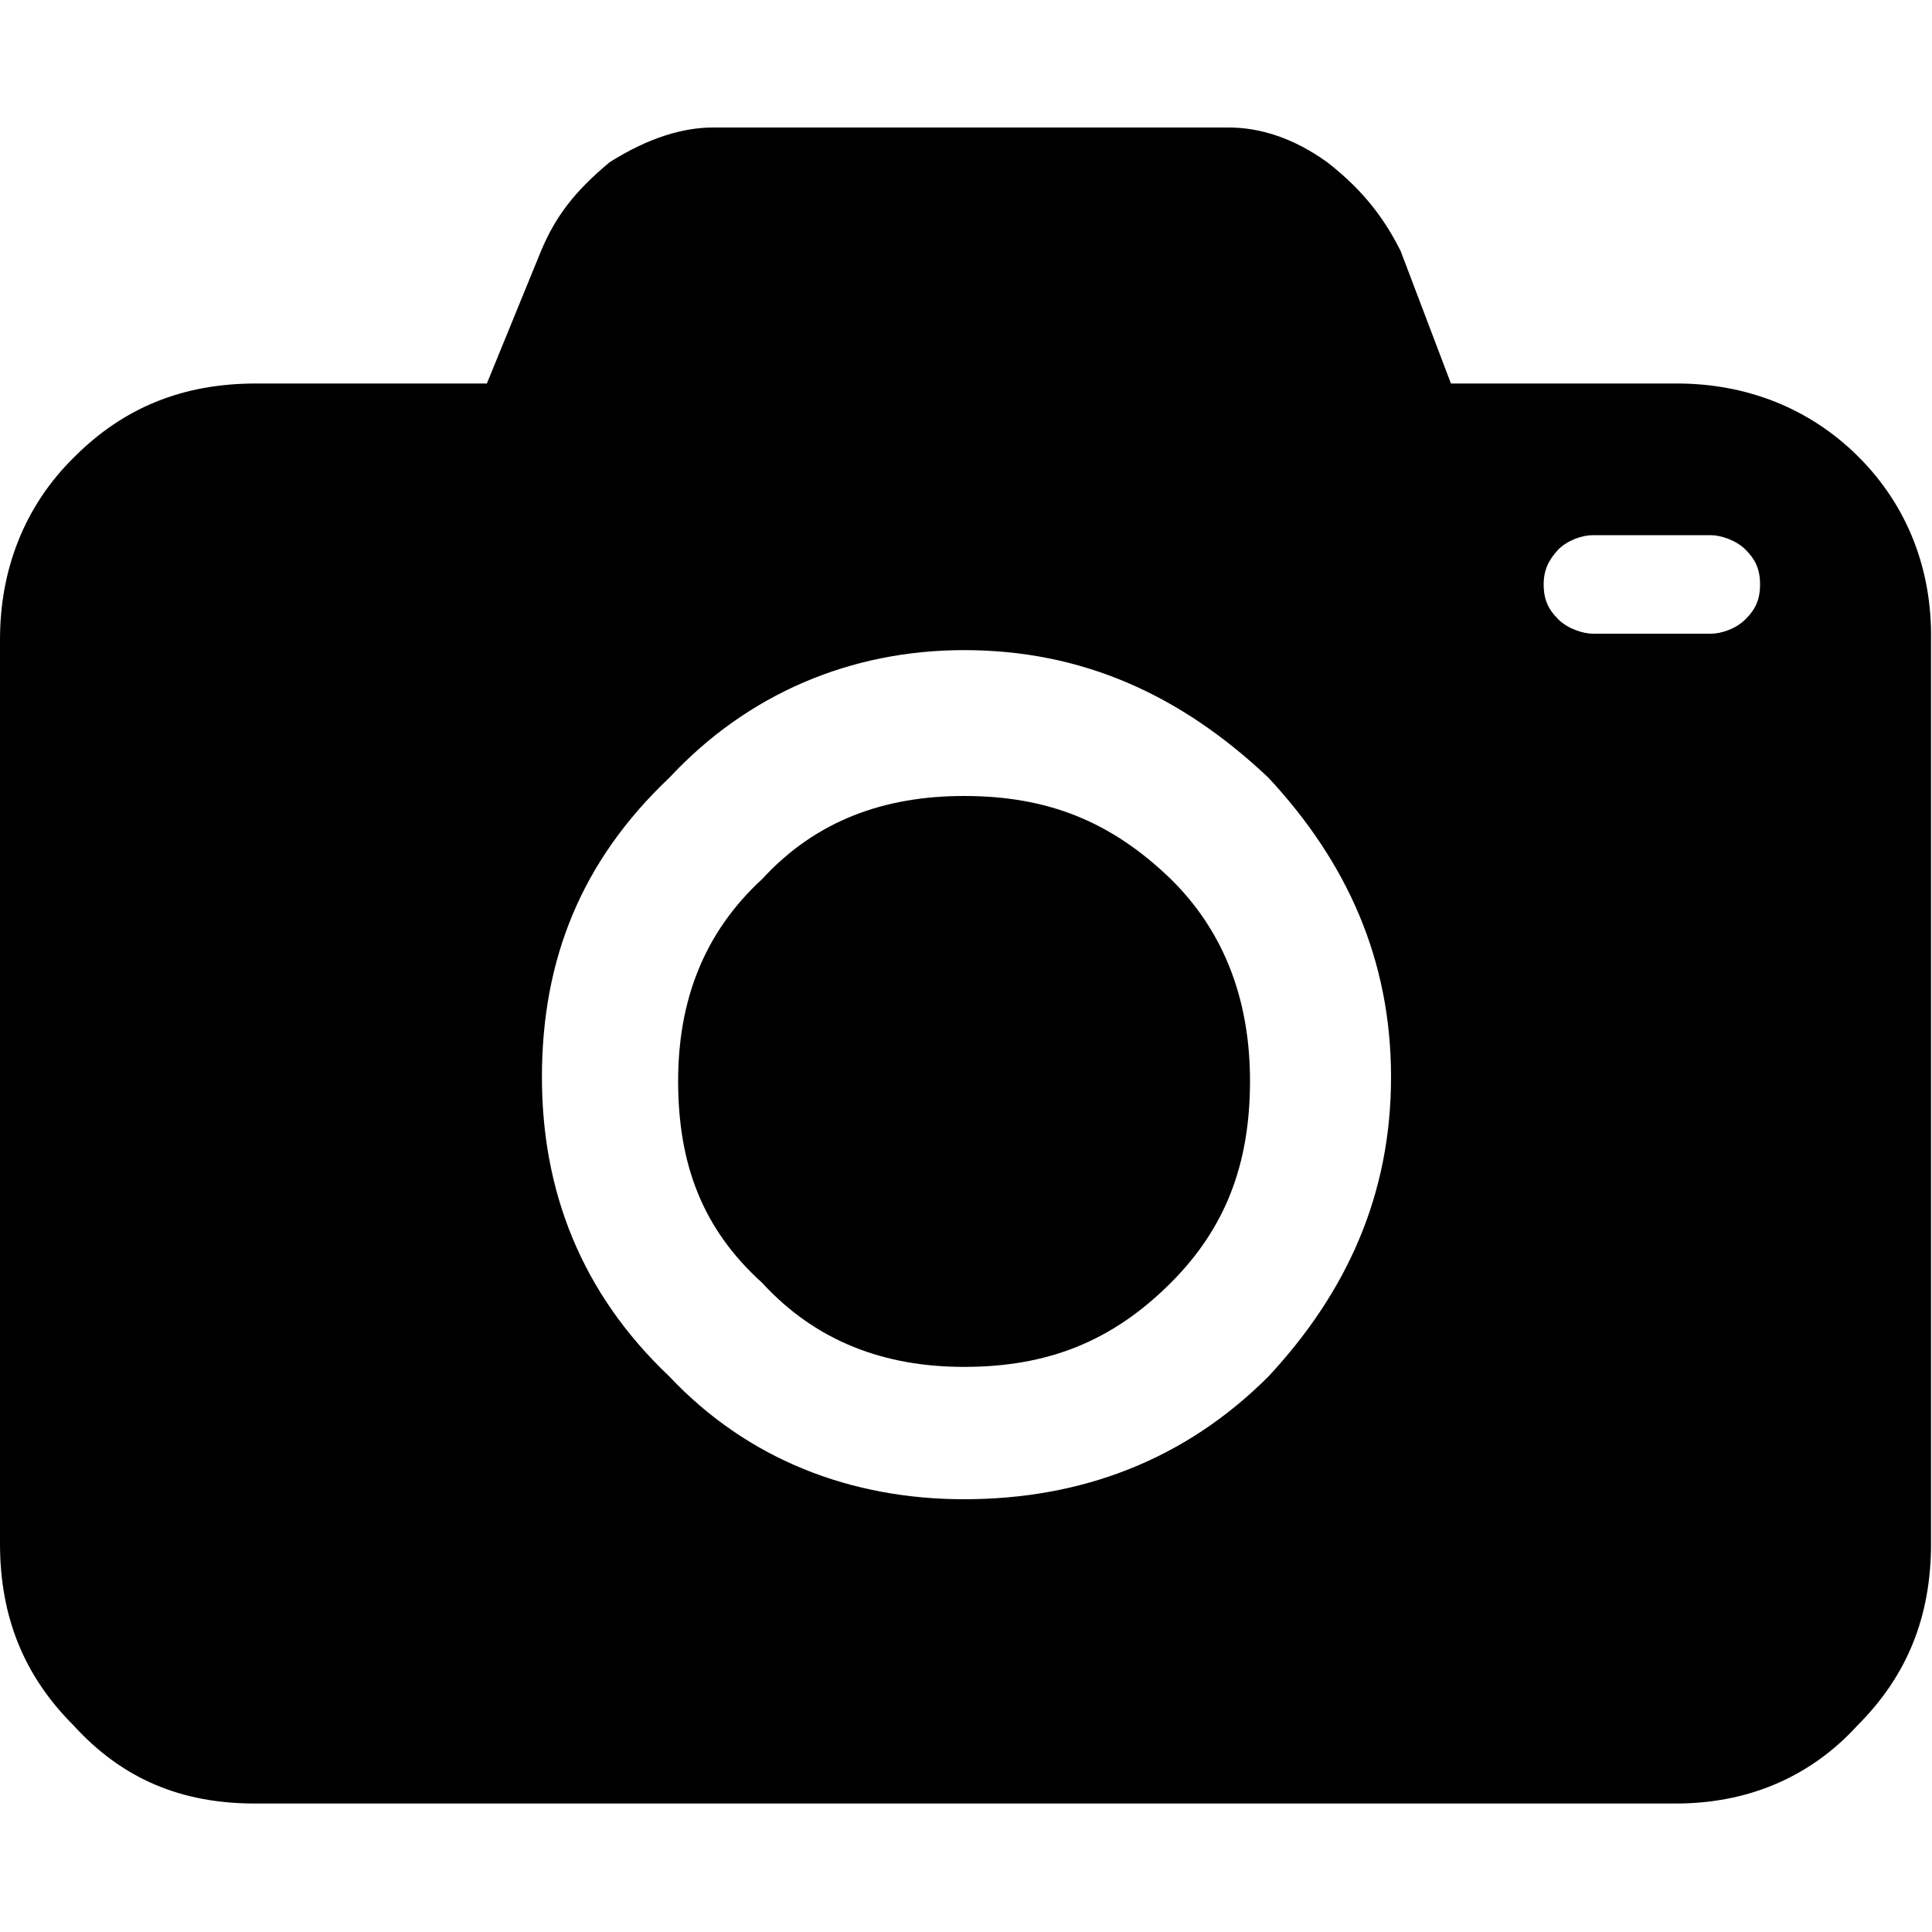 <?xml version="1.0" encoding="utf-8"?>
<!-- Generator: Adobe Illustrator 22.1.0, SVG Export Plug-In . SVG Version: 6.00 Build 0)  -->
<svg version="1.1" id="图层_1" xmlns="http://www.w3.org/2000/svg" xmlns:xlink="http://www.w3.org/1999/xlink" x="0px" y="0px"
	 viewBox="0 0 200 200" style="enable-background:new 0 0 200 200;" xml:space="preserve">
<style type="text/css">
	.st0{fill:none;}
</style>
<g>
	<path class="st0" d="M99.8,67.2c-11.7,0-22.4,4.6-30.5,13.2c-9.2,8.7-13.2,18.8-13.2,31c0,11.7,4.1,22.4,13.2,31
		c8.1,8.6,18.8,12.7,30.5,12.7c12.2,0,22.9-4.1,31.5-12.7c8.1-8.7,12.7-18.8,12.7-31c0-12.2-4.6-22.4-12.7-31
		C122.1,71.8,112,67.2,99.8,67.2z M121.1,132.8c-6.1,6.1-12.7,8.7-21.4,8.7c-8.2,0-15.3-2.6-20.9-8.7c-6.1-5.6-8.7-12.2-8.7-20.9
		c0-8.1,2.5-15.3,8.7-20.9c5.6-6.1,12.7-8.6,20.9-8.6c8.6,0,15.3,2.5,21.4,8.6c5.6,5.6,8.2,12.7,8.2,20.9
		C129.3,120.6,126.7,127.2,121.1,132.8z"/>
	<path class="st0" d="M177.1,55.5h-12.2c-1,0-2.6,0.5-3.6,1.5c-1,1-1.5,2-1.5,3.6c0,1.5,0.5,2.5,1.5,3.6c1,1,2.5,1.5,3.6,1.5h12.2
		c1,0,2.6-0.5,3.6-1.5c1-1,1.5-2,1.5-3.6c0-1.5-0.5-2.5-1.5-3.6C179.7,56,178.1,55.5,177.1,55.5z"/>
	<path d="M192.4,47.3c-5.1-5.1-11.7-7.6-18.8-7.6h-23.4L145,26c-1.5-3-3.6-6.1-7.6-9.2c-3.6-2.6-7.1-3.6-10.2-3.6H73.8
		c-3,0-6.6,1-10.7,3.6c-3.6,3-5.6,5.6-7.1,9.2l-5.6,13.7H26.5c-7.6,0-13.7,2.5-18.8,7.6C2.5,52.4,0,59,0,66.2v93.6
		c0,7.6,2.5,13.7,7.6,18.8c5.1,5.6,11.2,8.1,18.8,8.1h147.1c7.1,0,13.7-2.5,18.8-8.1c5.1-5.1,7.6-11.2,7.6-18.8V66.2
		C200,59,197.5,52.4,192.4,47.3z M131.3,142.5c-8.6,8.6-19.3,12.7-31.5,12.7c-11.7,0-22.4-4.1-30.5-12.7c-9.2-8.7-13.2-19.3-13.2-31
		c0-12.2,4.1-22.4,13.2-31c8.1-8.7,18.8-13.2,30.5-13.2c12.2,0,22.4,4.6,31.5,13.2c8.1,8.7,12.7,18.8,12.7,31
		C144,123.7,139.4,133.8,131.3,142.5z M180.7,64.1c-1,1-2.5,1.5-3.6,1.5h-12.2c-1,0-2.6-0.5-3.6-1.5c-1-1-1.5-2-1.5-3.6
		c0-1.5,0.5-2.5,1.5-3.6c1-1,2.5-1.5,3.6-1.5h12.2c1,0,2.6,0.5,3.6,1.5c1,1,1.5,2,1.5,3.6C182.2,62.1,181.7,63.1,180.7,64.1z"/>
	<path d="M99.8,82.4c-8.2,0-15.3,2.5-20.9,8.6c-6.1,5.6-8.7,12.7-8.7,20.9c0,8.6,2.5,15.3,8.7,20.9c5.6,6.1,12.7,8.7,20.9,8.7
		c8.6,0,15.3-2.6,21.4-8.7c5.6-5.6,8.2-12.2,8.2-20.9c0-8.1-2.5-15.3-8.2-20.9C115,85,108.4,82.4,99.8,82.4z"/>
</g>
</svg>
